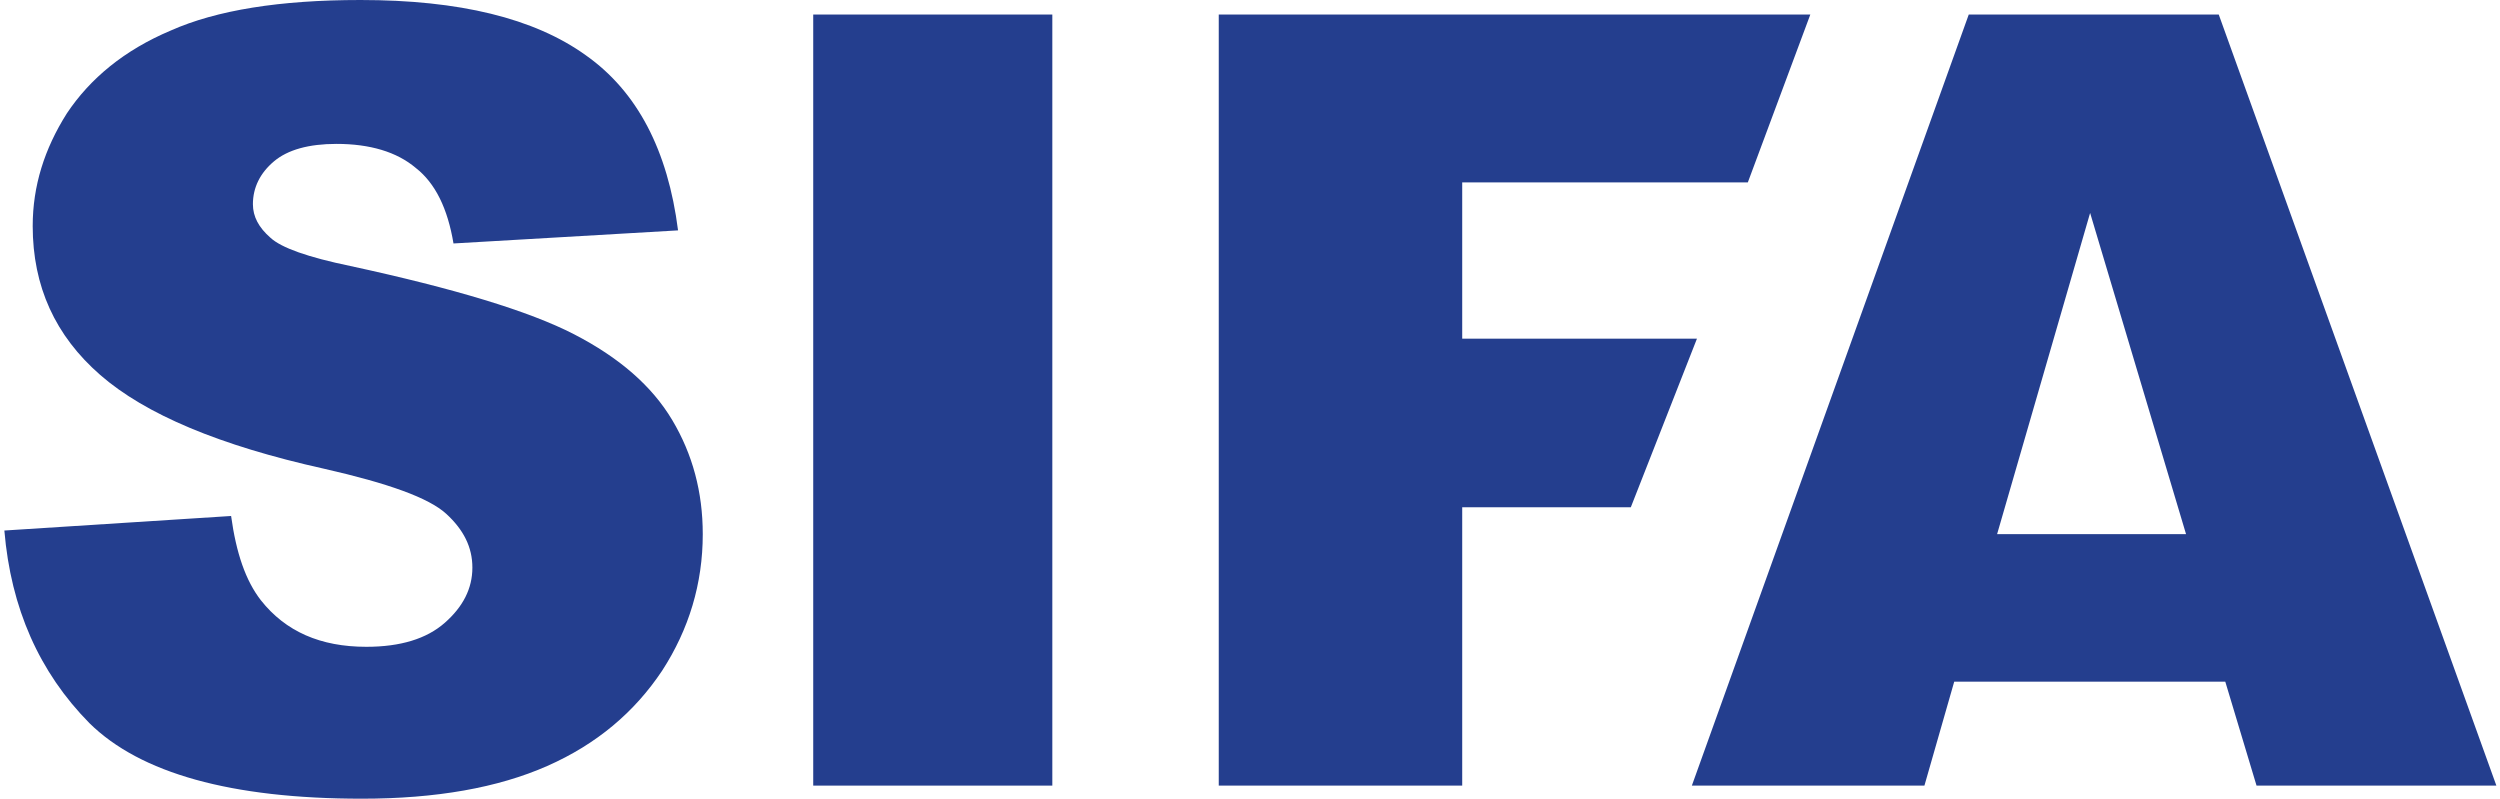 <svg width="344" height="110" viewBox="0 0 344 110" fill="none" xmlns="http://www.w3.org/2000/svg">
<path d="M274.8 73.5L287.6 29.3L300.8 73.5H274.8ZM305.3 2H270.9L232.8 108.1H264.8L268.9 93.8H306.2L310.5 108.1H343.5L305.3 2Z" fill="#243E8E"/>
<path d="M167.7 2V108.1H201.2V69.8H224.4L233.5 46.6H201.2V25.1H240.5L249.1 2H167.7Z" fill="#243E8E"/>
<path d="M111.9 2H144.8V108.1H111.9V2Z" fill="#243E8E"/>
<path d="M0.6 73L31.8 71C32.5 76.1 33.8 79.9 35.9 82.6C39.3 86.9 44.1 89 50.4 89C55.1 89 58.7 87.9 61.2 85.7C63.7 83.5 65 81 65 78.1C65 75.3 63.8 72.9 61.4 70.7C59 68.5 53.4 66.5 44.6 64.5C30.2 61.3 20 57 13.8 51.6C7.6 46.2 4.5 39.4 4.5 31.1C4.5 25.6 6.1 20.5 9.2 15.6C12.4 10.8 17.1 6.9 23.5 4.2C29.8 1.4 38.5 0 49.6 0C63.2 0 73.5 2.5 80.6 7.6C87.7 12.6 91.9 20.7 93.3 31.7L62.4 33.5C61.6 28.7 59.9 25.2 57.2 23.1C54.6 20.9 50.9 19.8 46.3 19.8C42.5 19.8 39.6 20.6 37.7 22.2C35.8 23.8 34.8 25.8 34.8 28.1C34.8 29.8 35.6 31.3 37.2 32.7C38.7 34.1 42.4 35.4 48.2 36.6C62.5 39.7 72.8 42.8 79 46C85.2 49.2 89.7 53.1 92.5 57.8C95.3 62.5 96.7 67.7 96.7 73.5C96.7 80.3 94.8 86.6 91.1 92.3C87.3 98 82.1 102.4 75.3 105.4C68.5 108.4 60 109.9 49.8 109.9C31.8 109.9 19.3 106.4 12.3 99.5C5.4 92.5 1.5 83.7 0.6 73Z" fill="#243E8E"/>
</svg>
